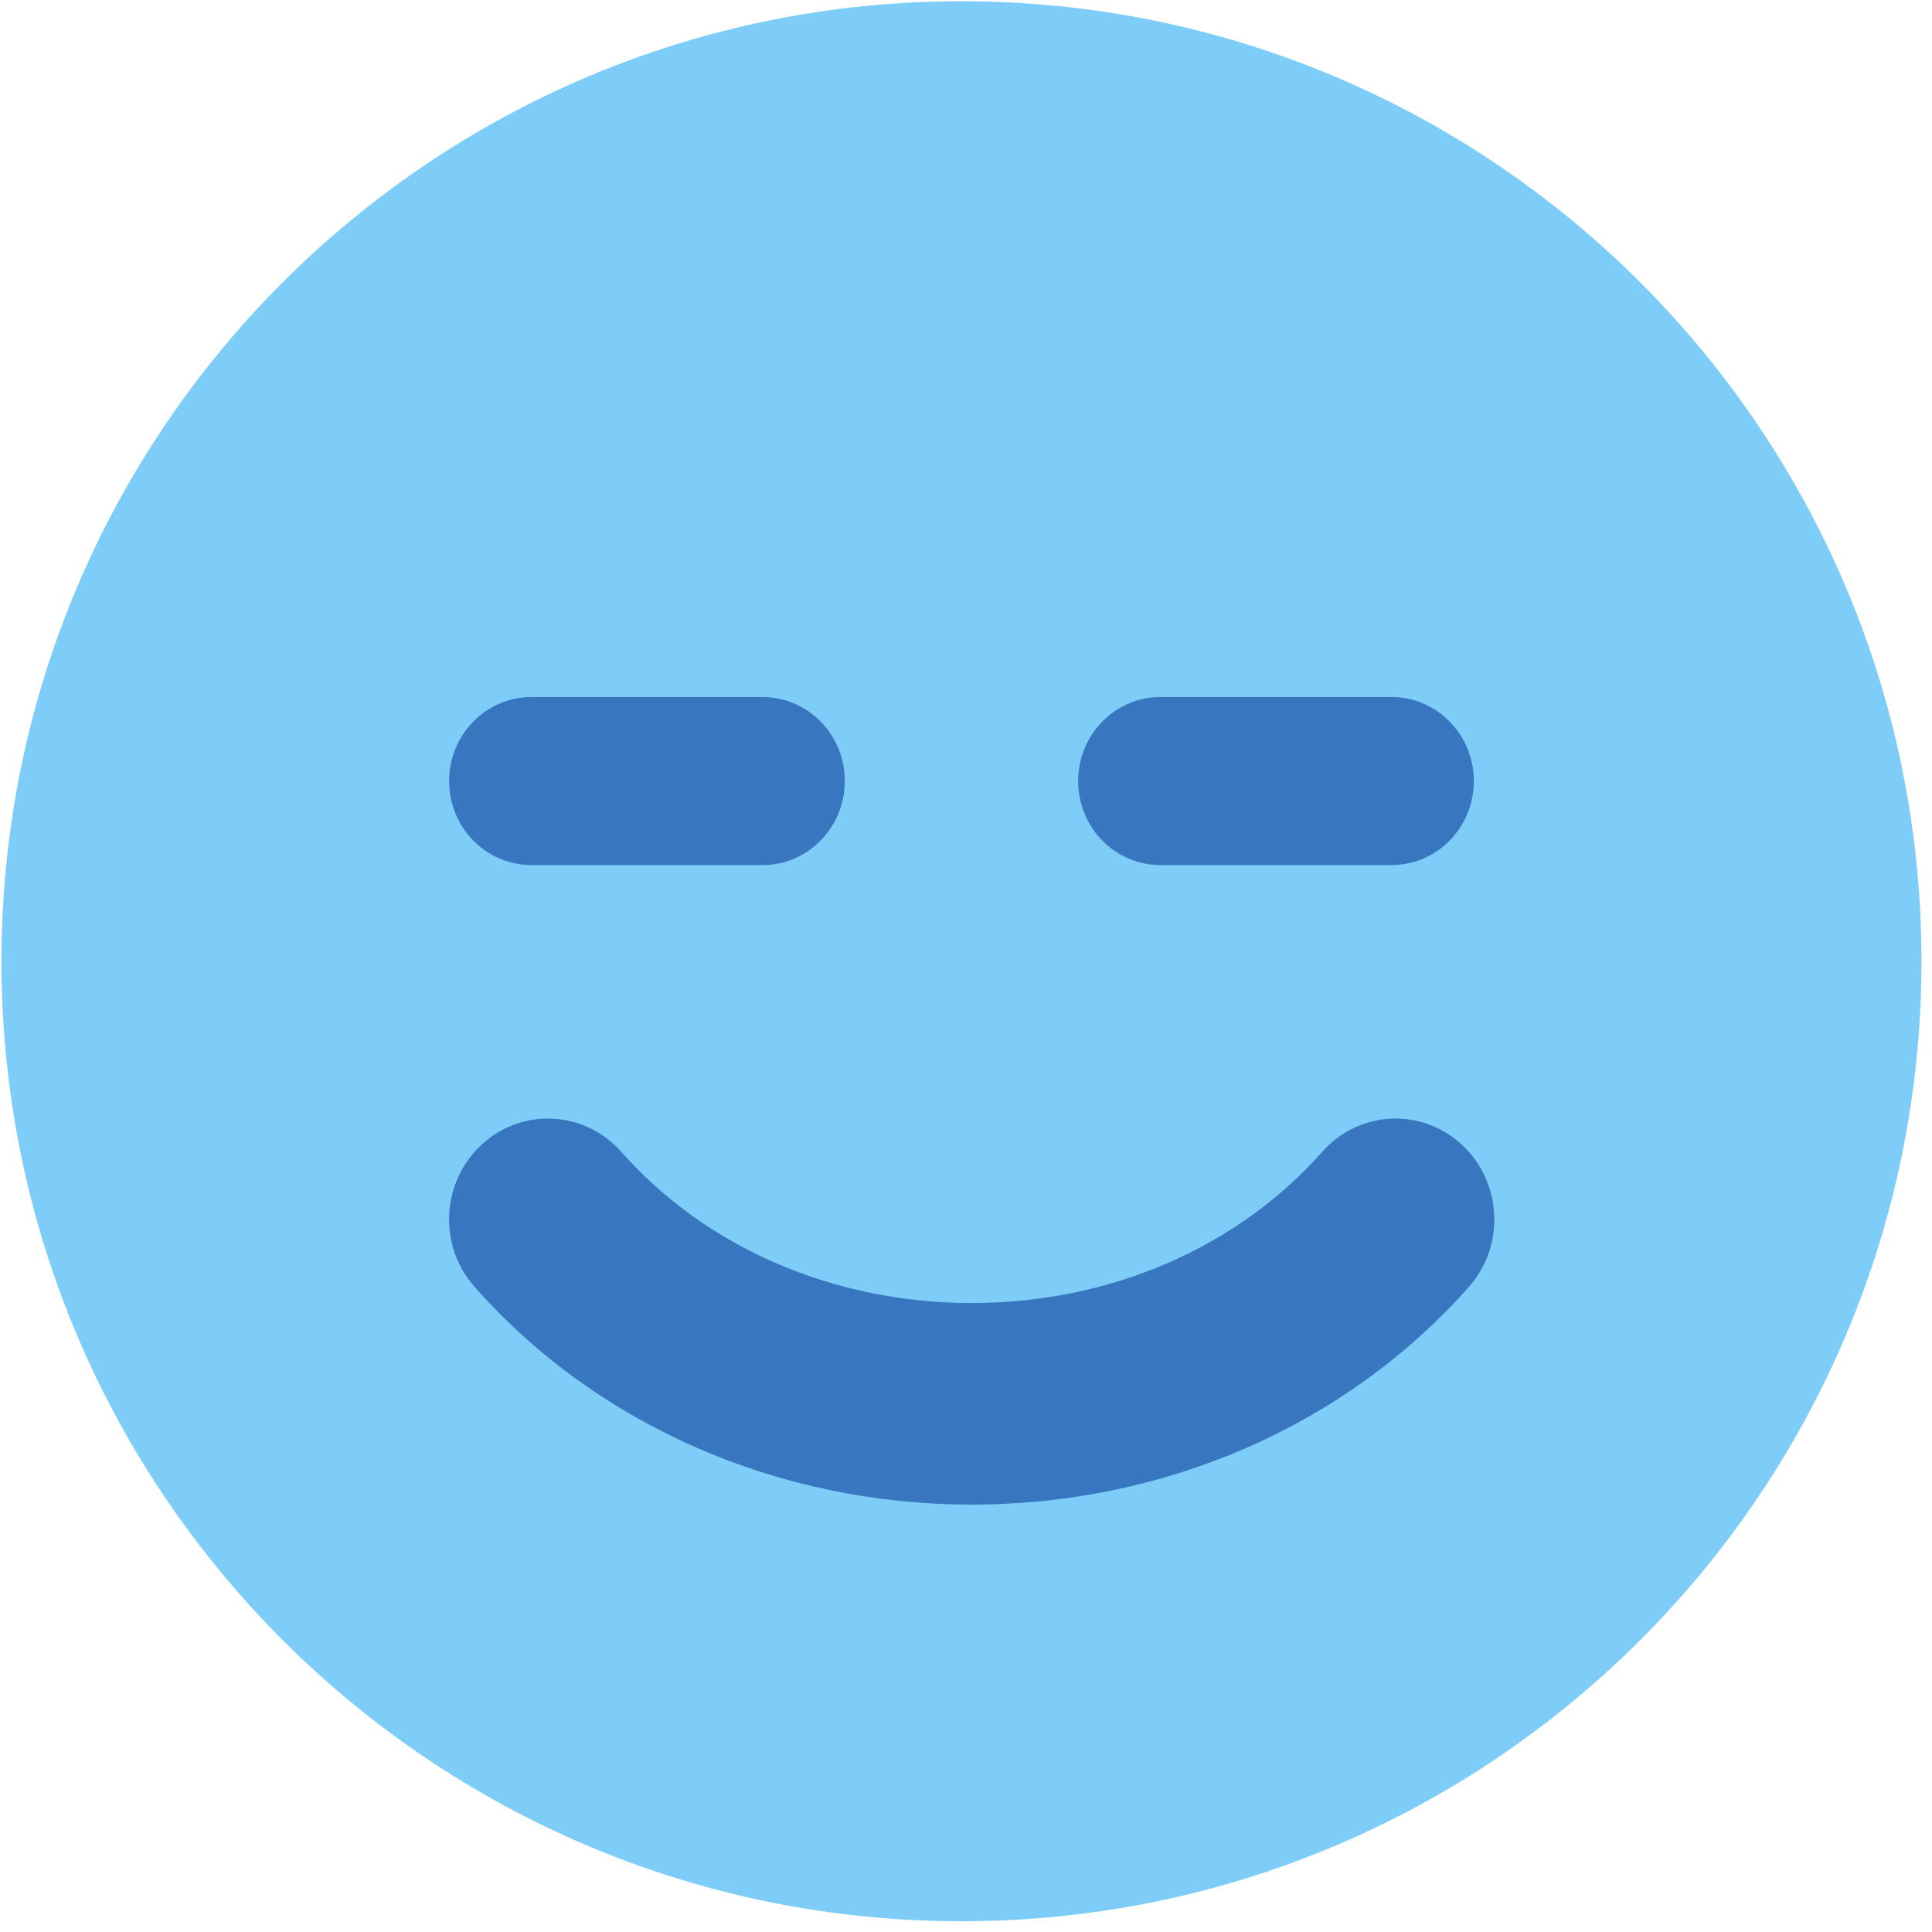 <?xml version="1.0" encoding="UTF-8"?>
<svg width="144px" height="144px" viewBox="0 0 144 144" version="1.1" xmlns="http://www.w3.org/2000/svg" xmlns:xlink="http://www.w3.org/1999/xlink">
    <title>calm</title>
    <g id="Student-Web-Experience" stroke="none" stroke-width="1" fill="none" fill-rule="evenodd">
        <g id="1.04-Student-Home" transform="translate(-100, -719)">
            <g id="Group-2" transform="translate(99, 473)">
                <g id="Moods" transform="translate(0.6, 0.6)">
                    <g id="calm" transform="translate(0, 245.146)">
                        <path d="M143.615,71.901 C143.615,111.416 111.579,143.452 72.061,143.452 C32.543,143.452 0.509,111.416 0.509,71.901 C0.509,32.38 32.543,0.347 72.061,0.347 C111.579,0.347 143.615,32.38 143.615,71.901" id="Fill-1" fill="#7DCDF8"></path>
                        <path d="M35.773,96.172 C33.046,93.097 33.283,88.345 36.303,85.562 C39.319,82.781 43.976,83.024 46.701,86.102 C53.04,93.269 62.562,97.375 72.826,97.375 C83.09,97.375 92.615,93.269 98.951,86.102 C101.673,83.021 106.33,82.781 109.349,85.562 C112.366,88.345 112.604,93.097 109.879,96.172 C100.754,106.487 87.248,112.398 72.826,112.398 C58.401,112.398 44.898,106.487 35.773,96.172 Z" id="Fill-2" fill="#3976C0"></path>
                        <path d="M63.367,58.468 C63.367,61.929 60.62,64.733 57.231,64.733 L40.012,64.733 C36.621,64.733 33.873,61.929 33.873,58.468 C33.873,55.013 36.621,52.207 40.012,52.207 L57.231,52.207 C60.62,52.207 63.367,55.013 63.367,58.468" id="Fill-3" fill="#3976C0"></path>
                        <path d="M110.251,58.468 C110.251,61.929 107.504,64.733 104.115,64.733 L86.894,64.733 C83.505,64.733 80.757,61.929 80.757,58.468 C80.757,55.013 83.505,52.207 86.894,52.207 L104.115,52.207 C107.504,52.207 110.251,55.013 110.251,58.468" id="Fill-4" fill="#3976C0"></path>
                    </g>
                </g>
            </g>
        </g>
    </g>
</svg>